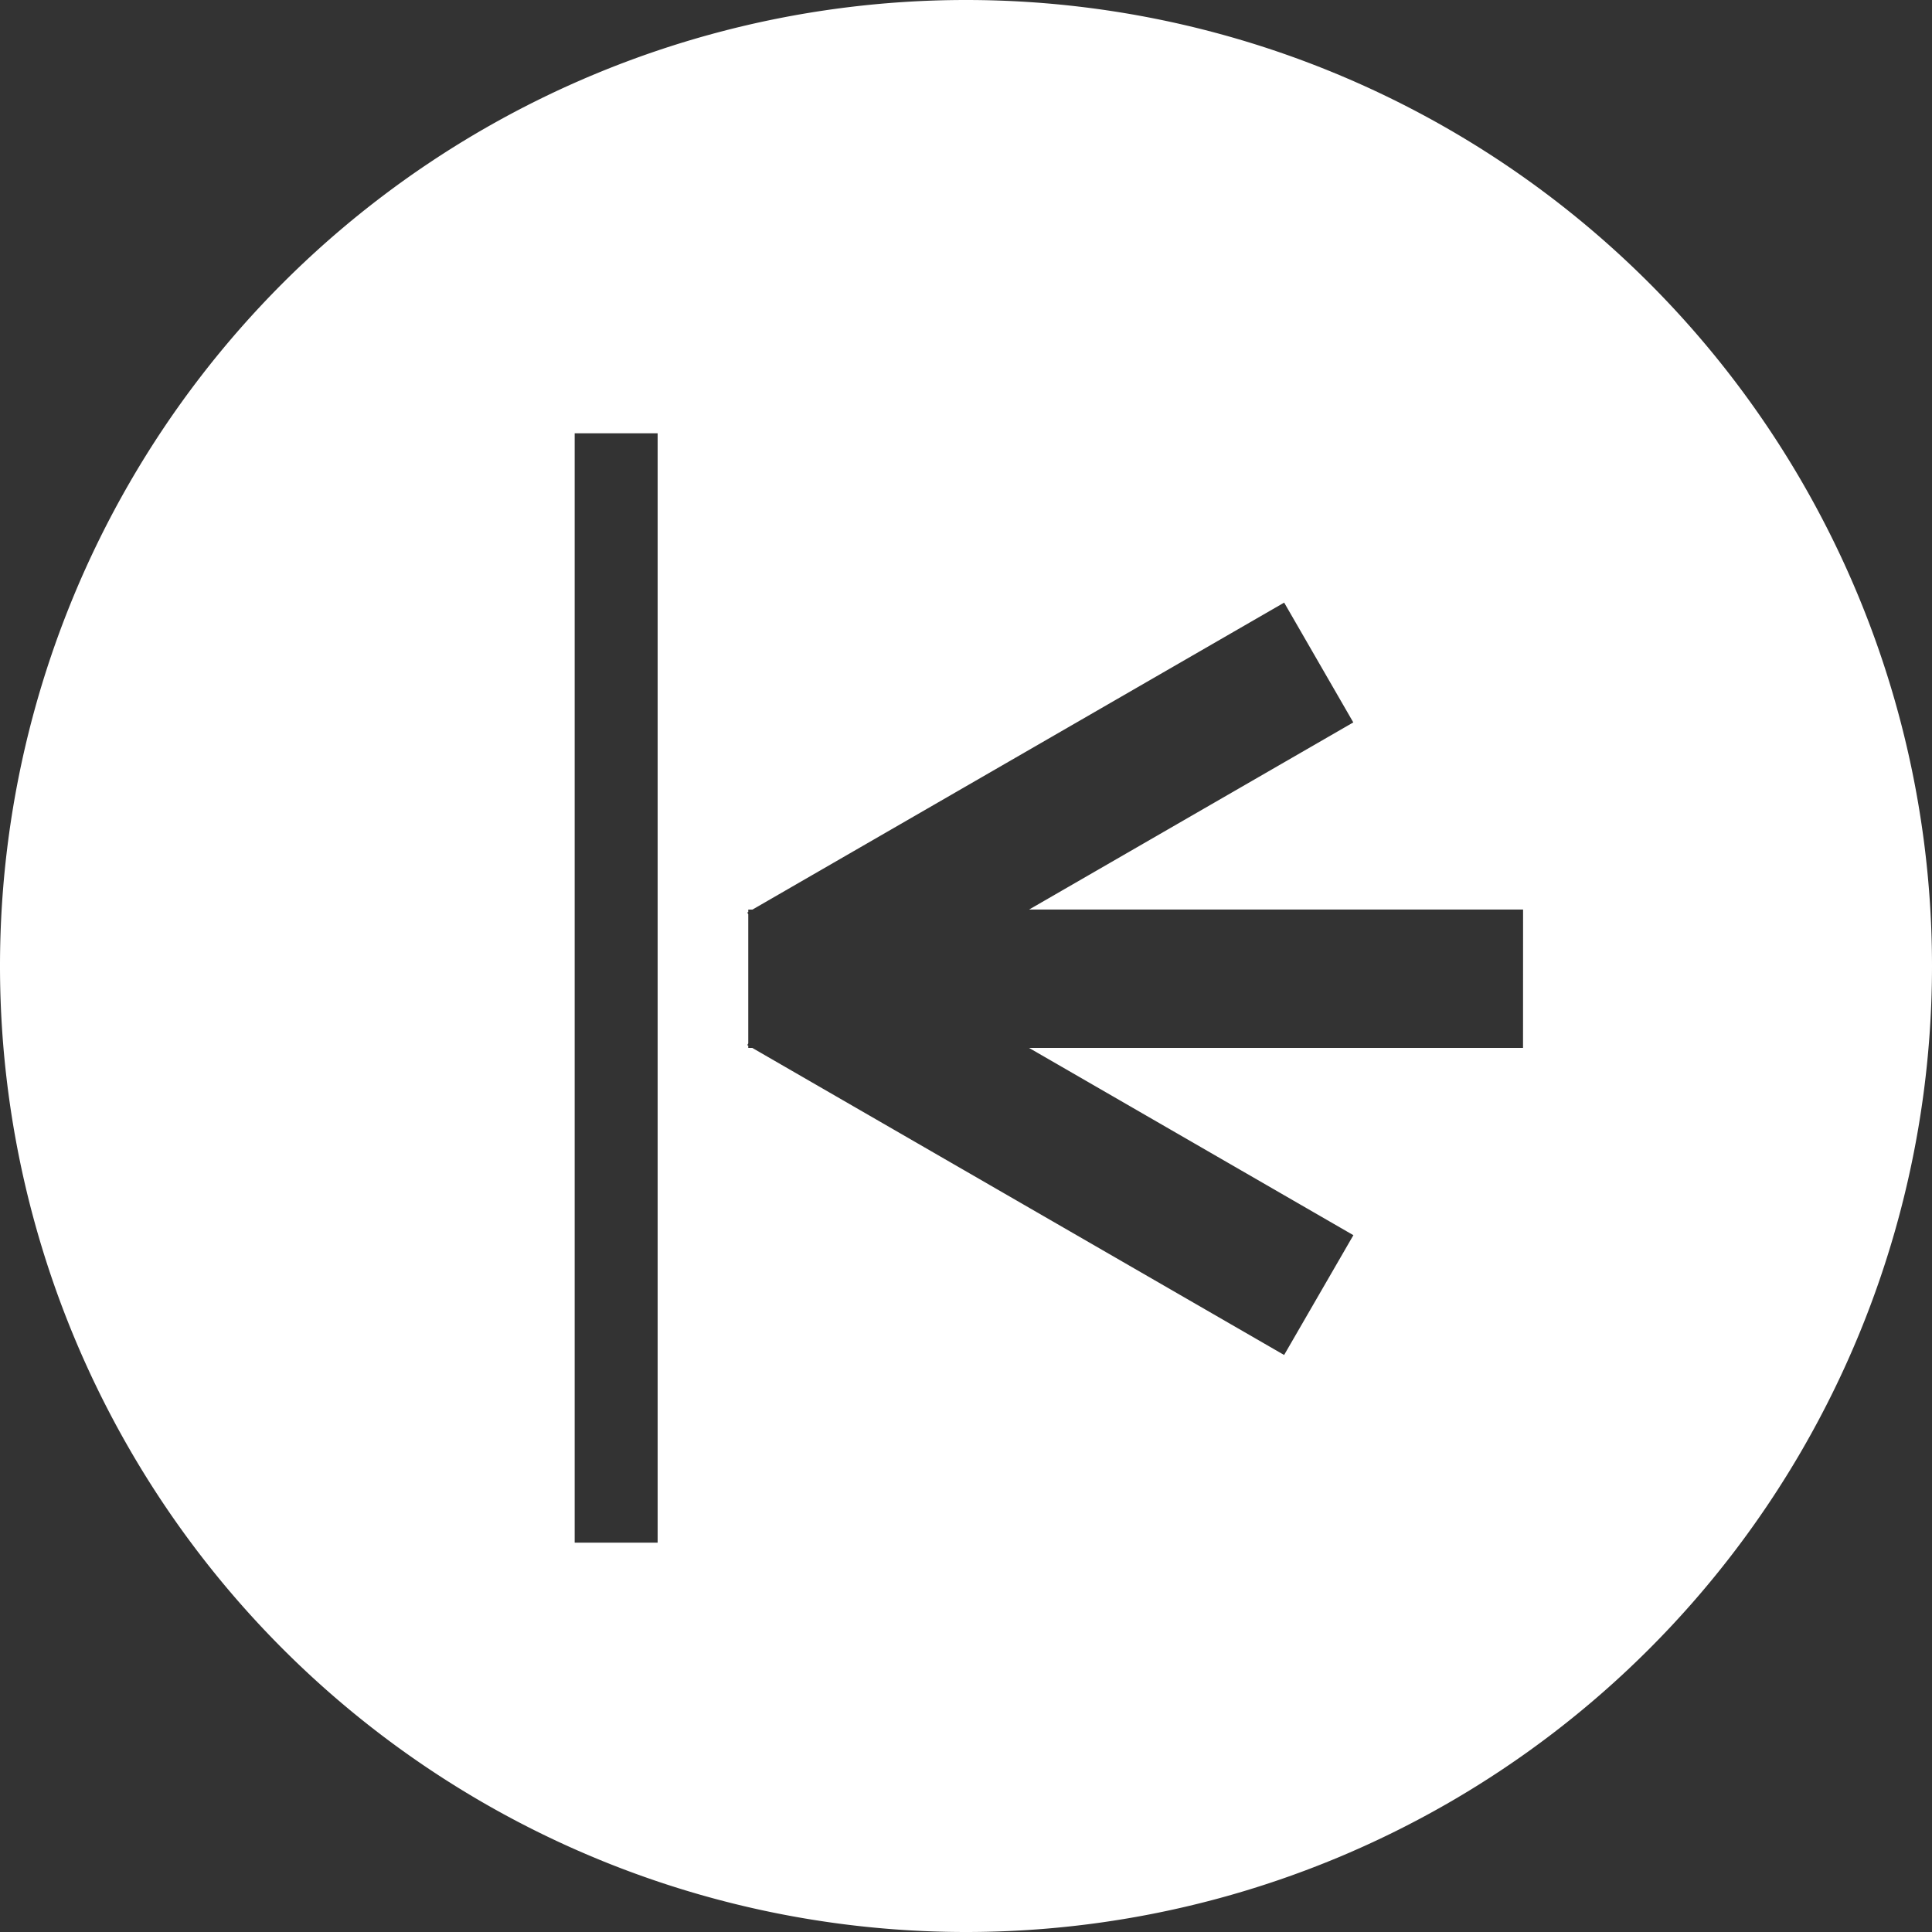<?xml version="1.0" encoding="UTF-8" standalone="no"?>
<!-- Created with Inkscape (http://www.inkscape.org/) -->

<svg
   width="11.902mm"
   height="11.902mm"
   viewBox="0 0 42.172 42.172"
   id="svg2"
   version="1.1"
   inkscape:version="1.1 (c68e22c387, 2021-05-23)"
   sodipodi:docname="icon_unindent.svg"
   xmlns:inkscape="http://www.inkscape.org/namespaces/inkscape"
   xmlns:sodipodi="http://sodipodi.sourceforge.net/DTD/sodipodi-0.dtd"
   xmlns="http://www.w3.org/2000/svg"
   xmlns:svg="http://www.w3.org/2000/svg"
   xmlns:rdf="http://www.w3.org/1999/02/22-rdf-syntax-ns#"
   xmlns:cc="http://creativecommons.org/ns#"
   xmlns:dc="http://purl.org/dc/elements/1.1/">
  <rect x="0" y="0" width="42.172" height="42.172" fill="#333333" stroke="none"/>
  <defs
     id="defs4" />
  <sodipodi:namedview
     id="base"
     pagecolor="#ffffff"
     bordercolor="#666666"
     borderopacity="1.0"
     inkscape:pageopacity="0.0"
     inkscape:pageshadow="2"
     inkscape:zoom="13.975592"
     inkscape:cx="26.725165"
     inkscape:cy="20.750463"
     inkscape:document-units="px"
     inkscape:current-layer="layer1"
     showgrid="false"
     fit-margin-top="0"
     fit-margin-left="0"
     fit-margin-right="0"
     fit-margin-bottom="0"
     inkscape:window-width="1920"
     inkscape:window-height="1000"
     inkscape:window-x="-11"
     inkscape:window-y="-11"
     inkscape:window-maximized="1"
     inkscape:pagecheckerboard="0"
     inkscape:snap-global="false" />
  <g
     inkscape:label="Layer 1"
     inkscape:groupmode="layer"
     id="layer1"
     transform="translate(-1.057,-511.276)">
    <path
       id="rect1063"
       style="fill:#ffffff;fill-rule:evenodd;stroke-width:0.542;stroke-linecap:round;paint-order:stroke fill markers;fill-opacity:1"
       d="m 13.601,520.734 h 1.811 v 24.216 h -1.811 z m 20.702,10.396 H 23.52 l 7.077,-4.085 -1.509,-2.615 -11.607,6.701 h -0.091 v 0.052 l -0.021,0.013 0.021,0.036 v 2.82 l -0.021,0.036 0.021,0.013 v 0.049 h 0.088 l 11.609,6.703 1.512,-2.615 -7.08,-4.088 h 10.783 z m 8.926,1.232 A 21.086,21.086 0 0 1 22.143,553.448 21.086,21.086 0 0 1 1.057,532.362 21.086,21.086 0 0 1 22.143,511.276 21.086,21.086 0 0 1 43.229,532.362 Z" />
  </g>
</svg>
